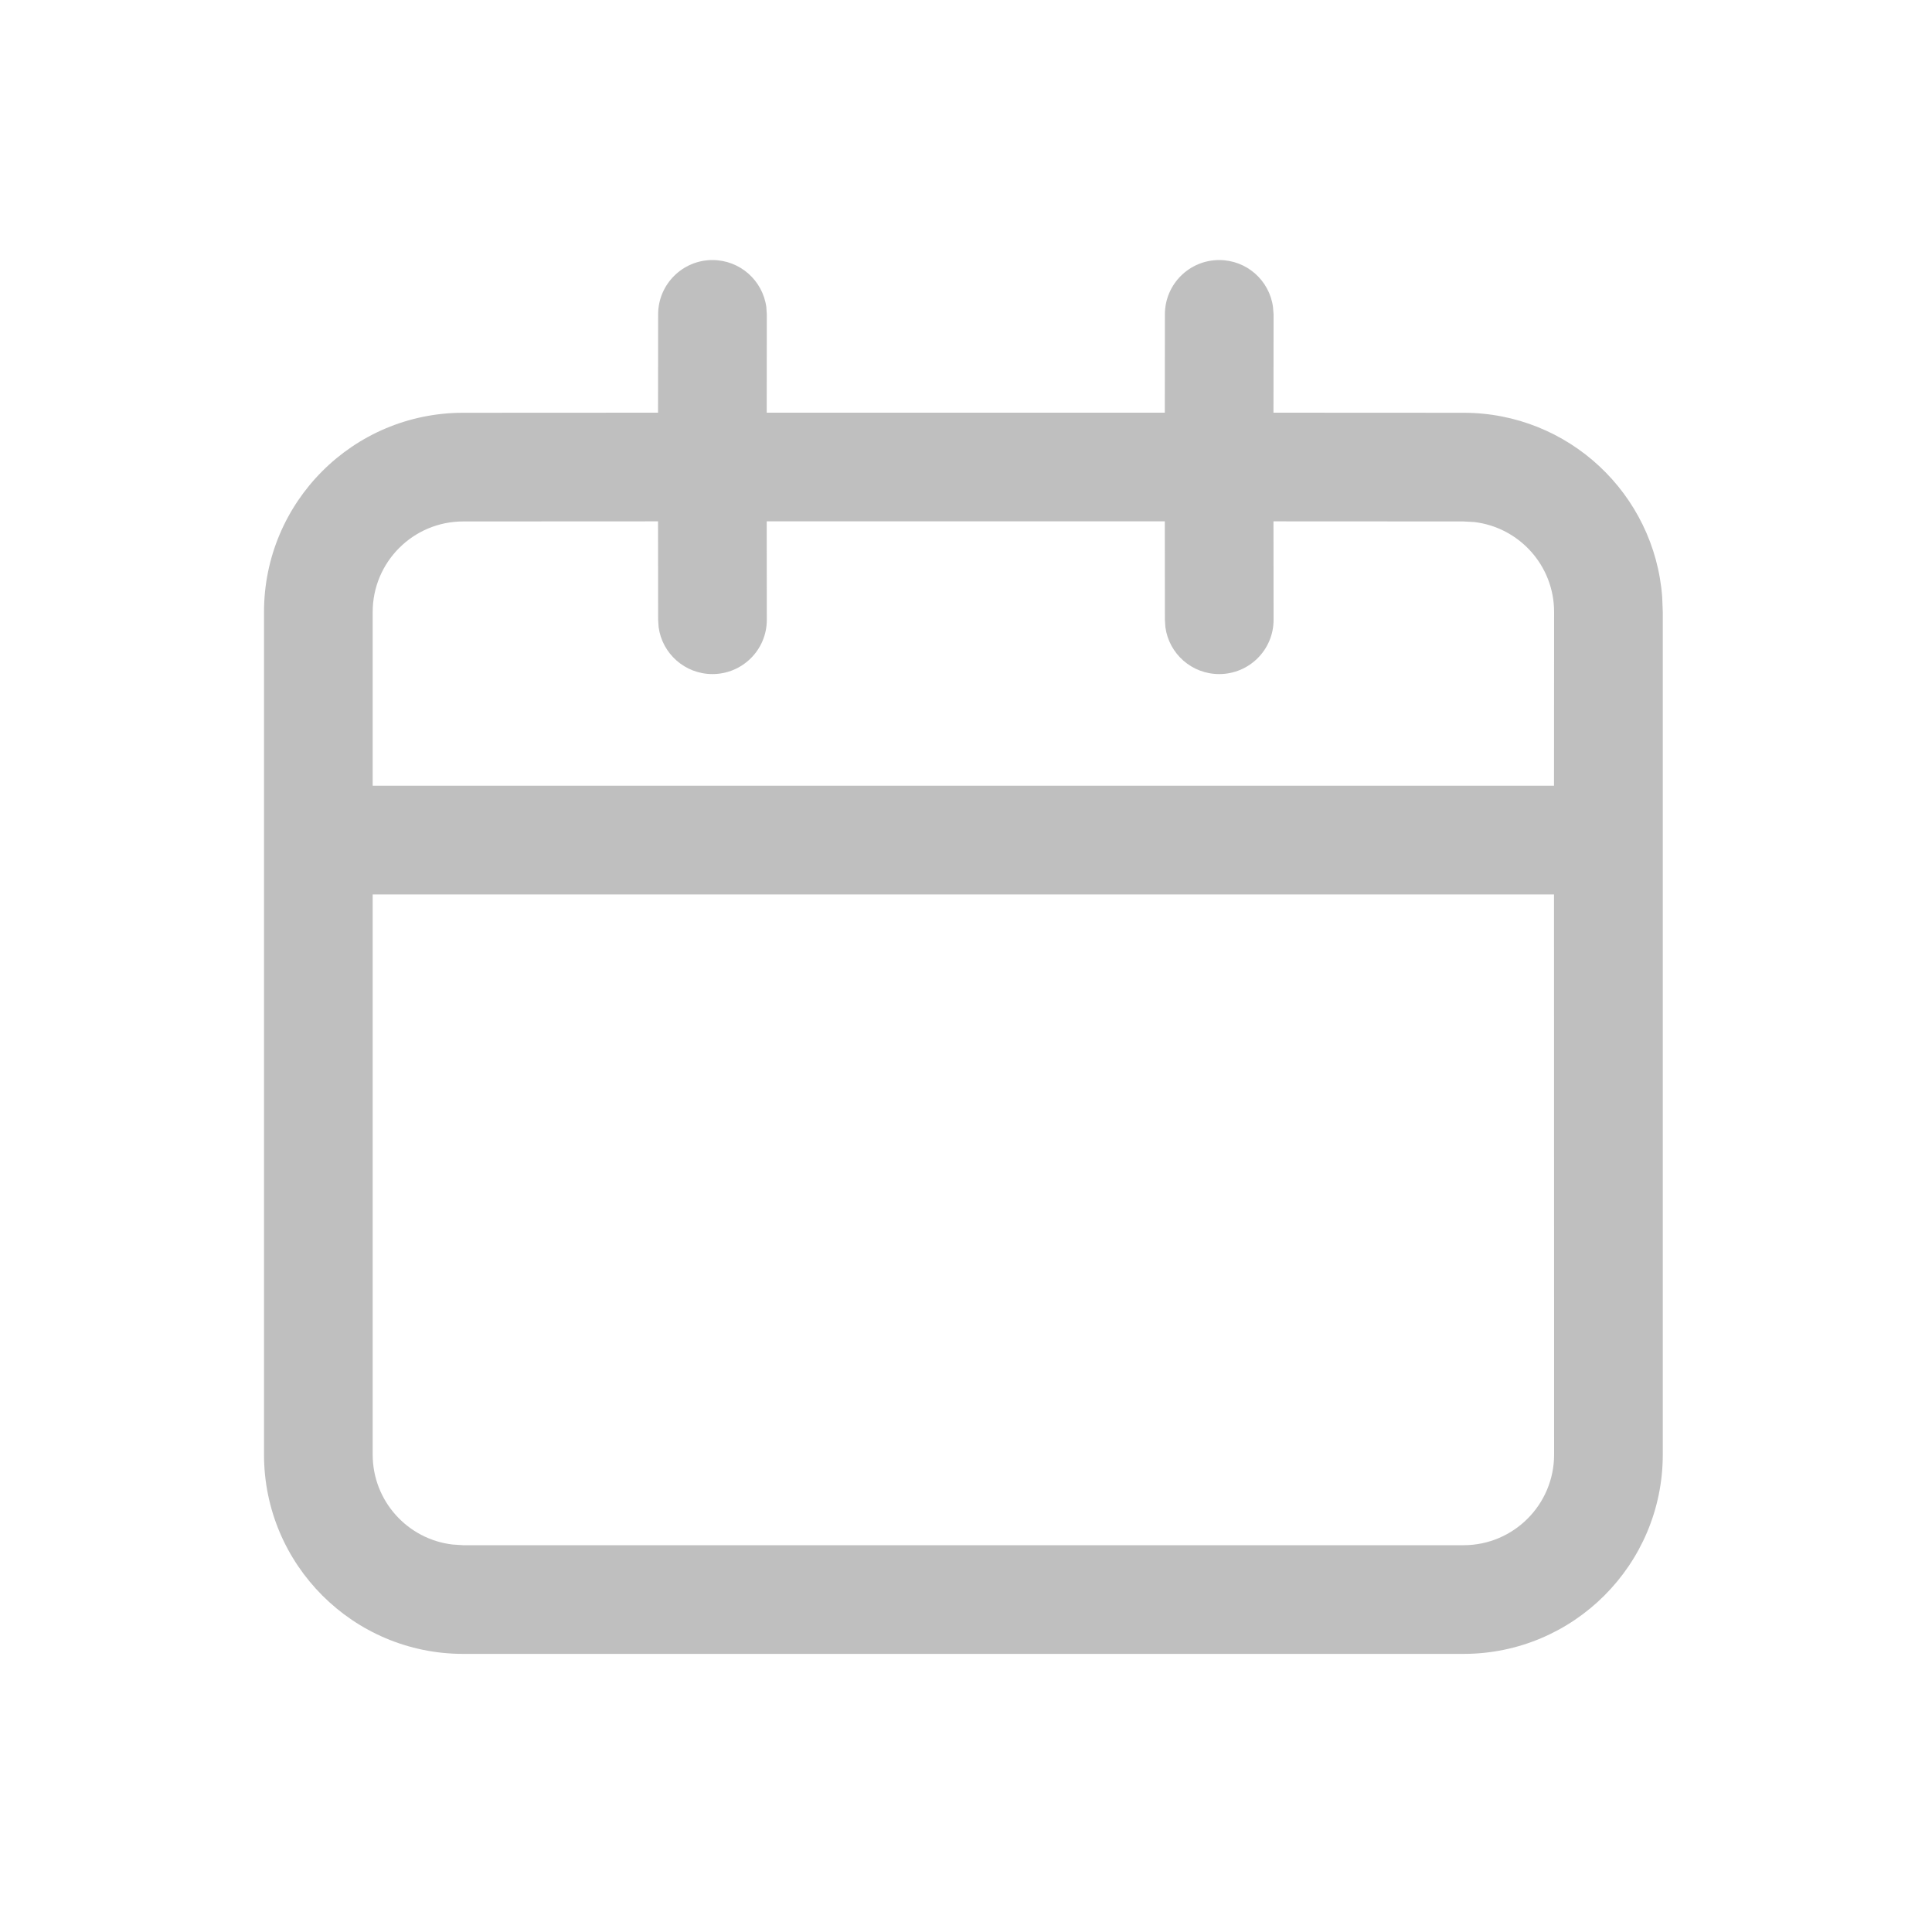 <svg xmlns="http://www.w3.org/2000/svg" viewBox="0 0 20 20" class="design-iconfont">
  <path d="M11.656,1.727 C11.941,1.727 12.176,1.938 12.213,2.213 L12.219,2.289 L12.218,3.307 L14.185,3.308 C15.273,3.308 16.163,4.149 16.242,5.216 L16.248,5.37 L16.248,14.093 C16.248,15.232 15.324,16.156 14.185,16.156 L14.185,16.156 L3.83,16.156 C2.691,16.156 1.768,15.232 1.768,14.093 L1.768,14.093 L1.768,5.37 C1.768,4.231 2.691,3.308 3.83,3.308 L3.83,3.308 L5.847,3.307 L5.848,2.289 C5.848,1.979 6.1,1.727 6.41,1.727 C6.695,1.727 6.93,1.938 6.968,2.213 L6.973,2.289 L6.972,3.307 L11.093,3.307 L11.094,2.289 C11.094,1.979 11.345,1.727 11.656,1.727 Z M15.122,8.294 L2.893,8.294 L2.893,14.093 C2.893,14.574 3.255,14.97 3.721,15.024 L3.83,15.031 L14.185,15.031 C14.703,15.031 15.123,14.611 15.123,14.093 L15.123,14.093 L15.122,8.294 Z M5.847,4.432 L3.83,4.433 C3.313,4.433 2.893,4.852 2.893,5.37 L2.893,5.37 L2.893,7.169 L15.122,7.169 L15.123,5.37 C15.123,4.889 14.761,4.493 14.295,4.439 L14.185,4.433 L12.218,4.432 L12.219,5.451 C12.219,5.762 11.967,6.013 11.656,6.013 C11.371,6.013 11.136,5.802 11.099,5.527 L11.094,5.451 L11.093,4.432 L6.972,4.432 L6.973,5.451 C6.973,5.762 6.721,6.013 6.41,6.013 C6.126,6.013 5.89,5.802 5.853,5.527 L5.848,5.451 L5.847,4.432 Z" fill="#BFBFBF" transform="translate(.965 .965)" fill-rule="evenodd"/>
</svg>
